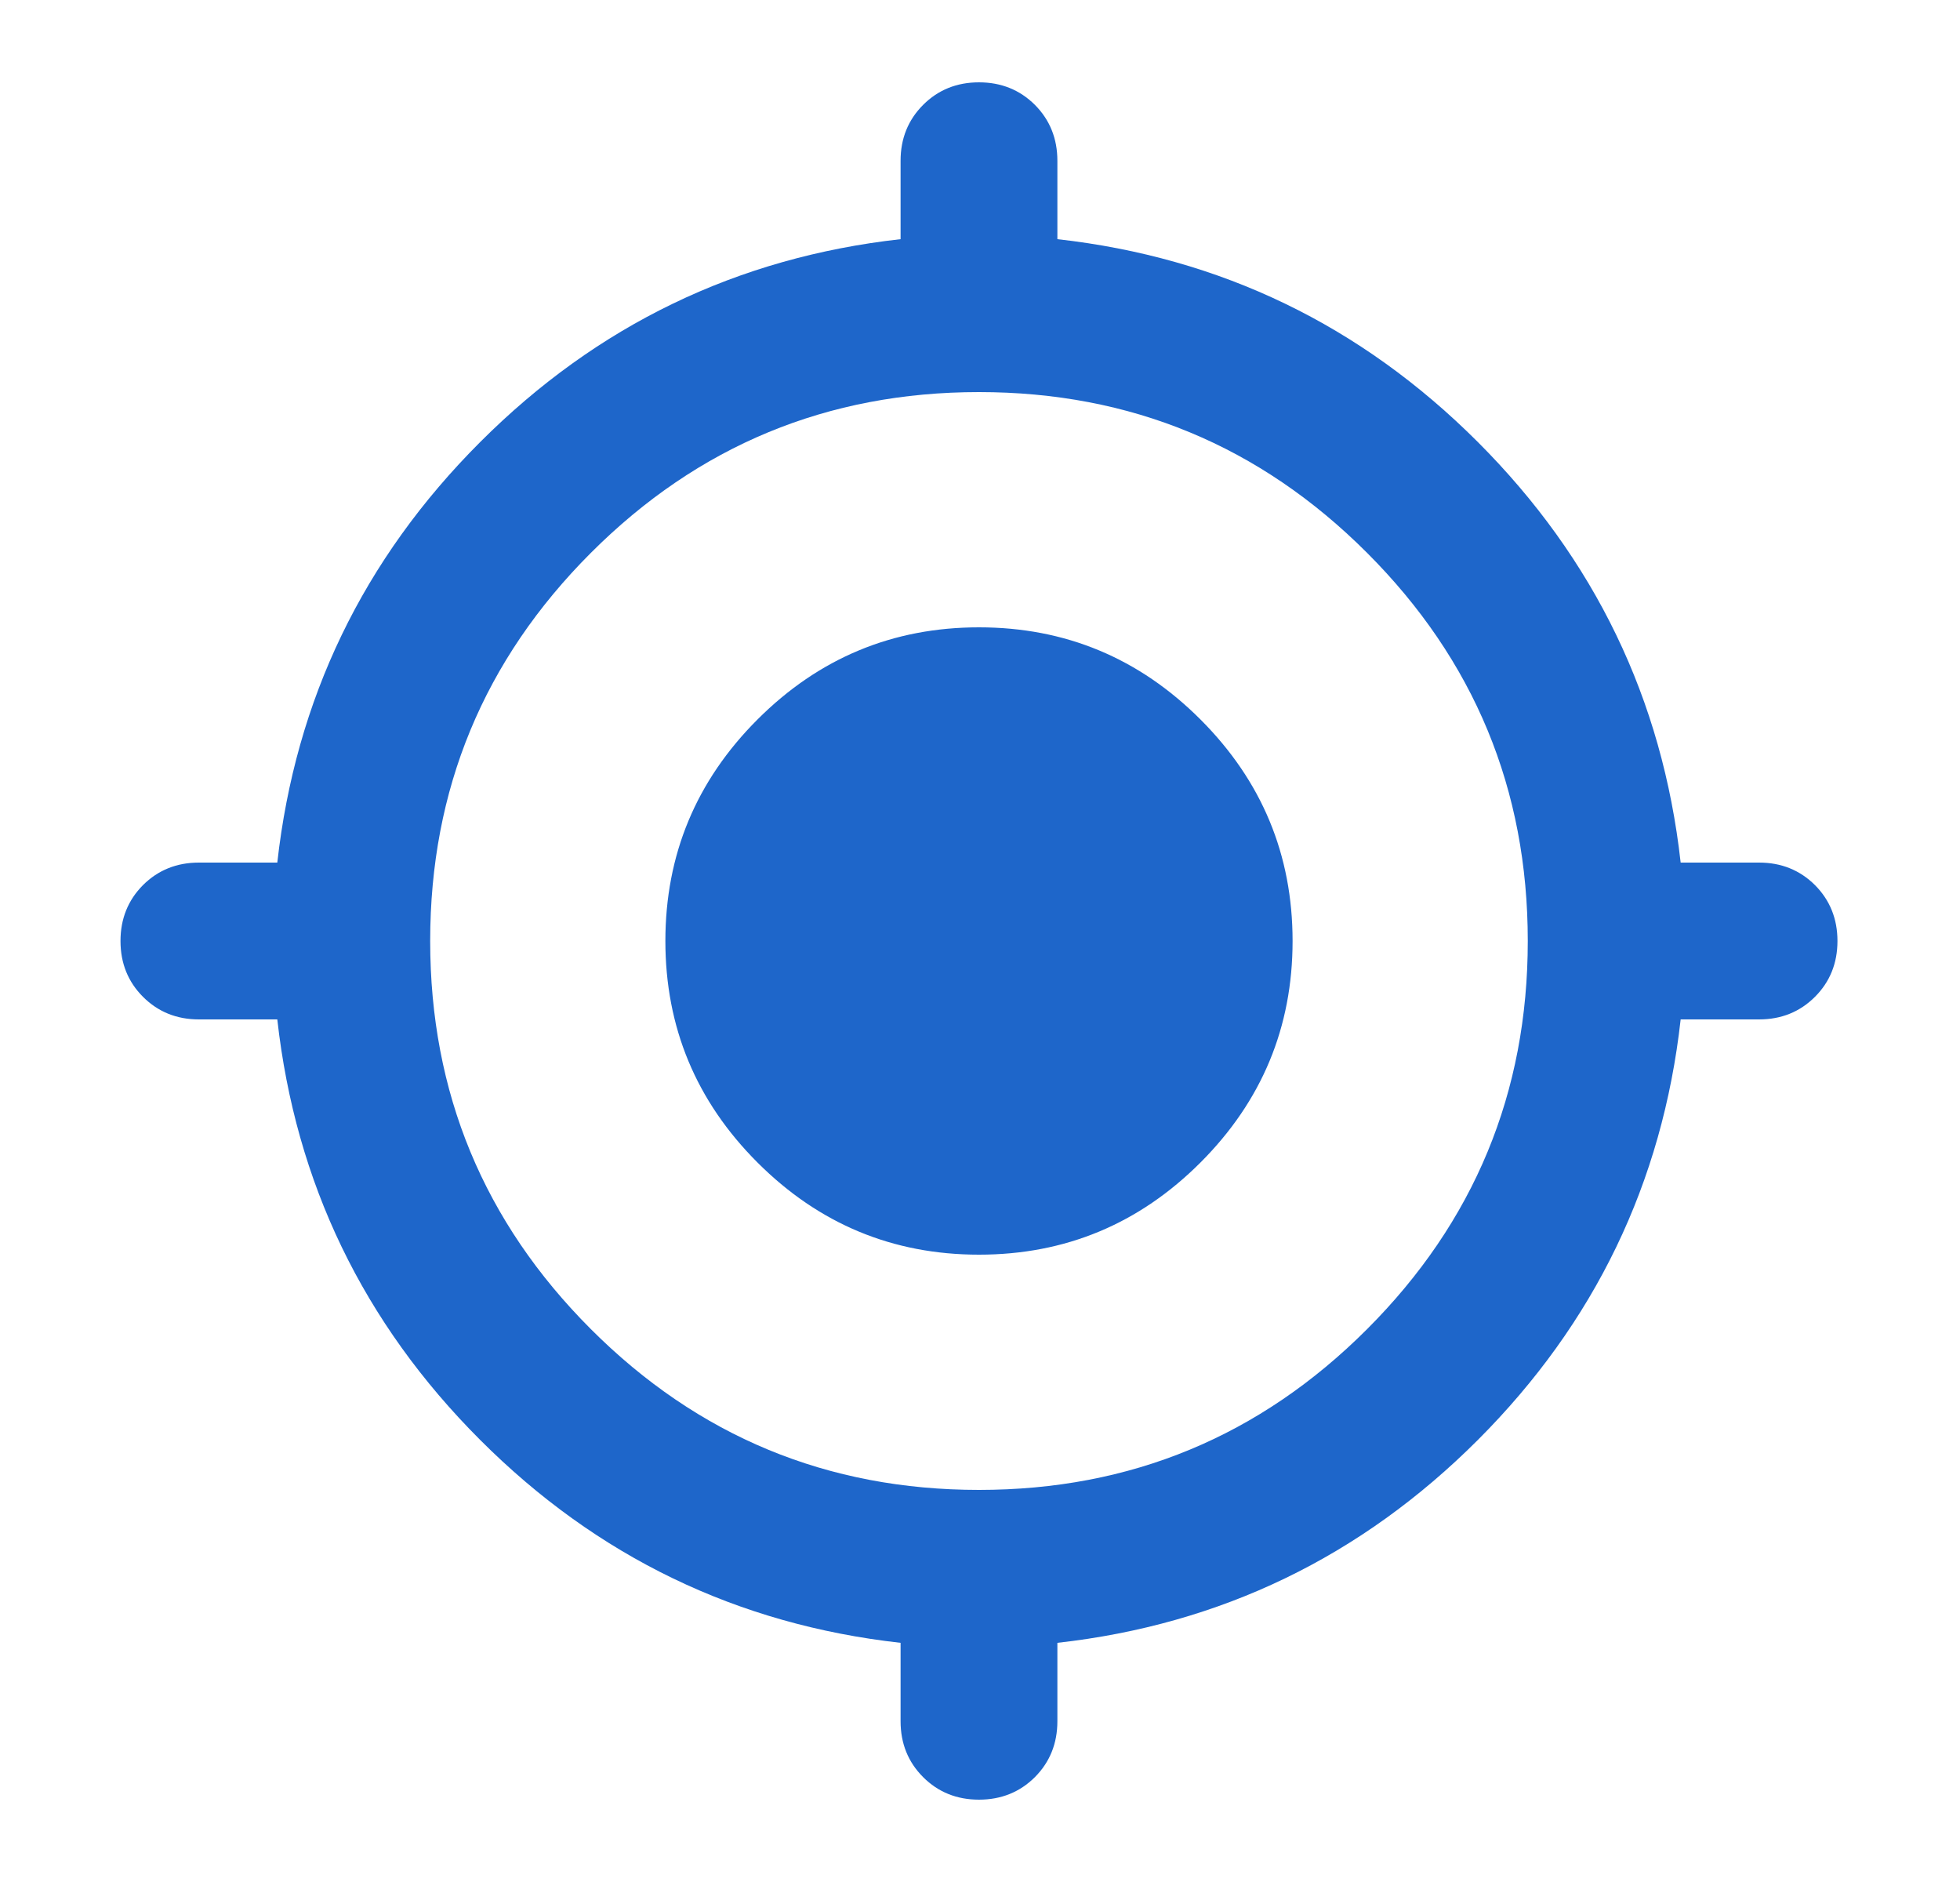 <svg width="25" height="24" viewBox="0 0 25 24" fill="none" xmlns="http://www.w3.org/2000/svg">
    <path d="M12.487 22.95C12.204 22.95 11.966 22.854 11.775 22.663C11.583 22.471 11.487 22.233 11.487 21.95V20.95C9.404 20.717 7.616 19.854 6.125 18.363C4.633 16.871 3.77 15.083 3.537 13H2.537C2.254 13 2.016 12.904 1.824 12.712C1.633 12.521 1.537 12.283 1.537 12C1.537 11.717 1.633 11.479 1.824 11.287C2.016 11.096 2.254 11 2.537 11H3.537C3.77 8.917 4.633 7.129 6.125 5.637C7.616 4.146 9.404 3.283 11.487 3.05V2.05C11.487 1.767 11.583 1.529 11.775 1.337C11.966 1.146 12.204 1.05 12.487 1.05C12.77 1.05 13.008 1.146 13.2 1.337C13.391 1.529 13.487 1.767 13.487 2.05V3.05C15.57 3.283 17.358 4.146 18.85 5.637C20.341 7.129 21.204 8.917 21.437 11H22.437C22.72 11 22.958 11.096 23.15 11.287C23.341 11.479 23.437 11.717 23.437 12C23.437 12.283 23.341 12.521 23.15 12.712C22.958 12.904 22.72 13 22.437 13H21.437C21.204 15.083 20.341 16.871 18.85 18.363C17.358 19.854 15.57 20.717 13.487 20.95V21.95C13.487 22.233 13.391 22.471 13.2 22.663C13.008 22.854 12.77 22.95 12.487 22.95ZM12.487 19C14.42 19 16.07 18.317 17.437 16.95C18.804 15.583 19.487 13.933 19.487 12C19.487 10.067 18.804 8.417 17.437 7.05C16.07 5.683 14.42 5 12.487 5C10.554 5 8.904 5.683 7.537 7.05C6.17 8.417 5.487 10.067 5.487 12C5.487 13.933 6.17 15.583 7.537 16.95C8.904 18.317 10.554 19 12.487 19ZM12.487 16C11.387 16 10.445 15.608 9.662 14.825C8.879 14.042 8.487 13.1 8.487 12C8.487 10.9 8.879 9.958 9.662 9.175C10.445 8.392 11.387 8 12.487 8C13.587 8 14.529 8.392 15.312 9.175C16.095 9.958 16.487 10.9 16.487 12C16.487 13.1 16.095 14.042 15.312 14.825C14.529 15.608 13.587 16 12.487 16Z" fill="#1E66CA"/>
</svg>
